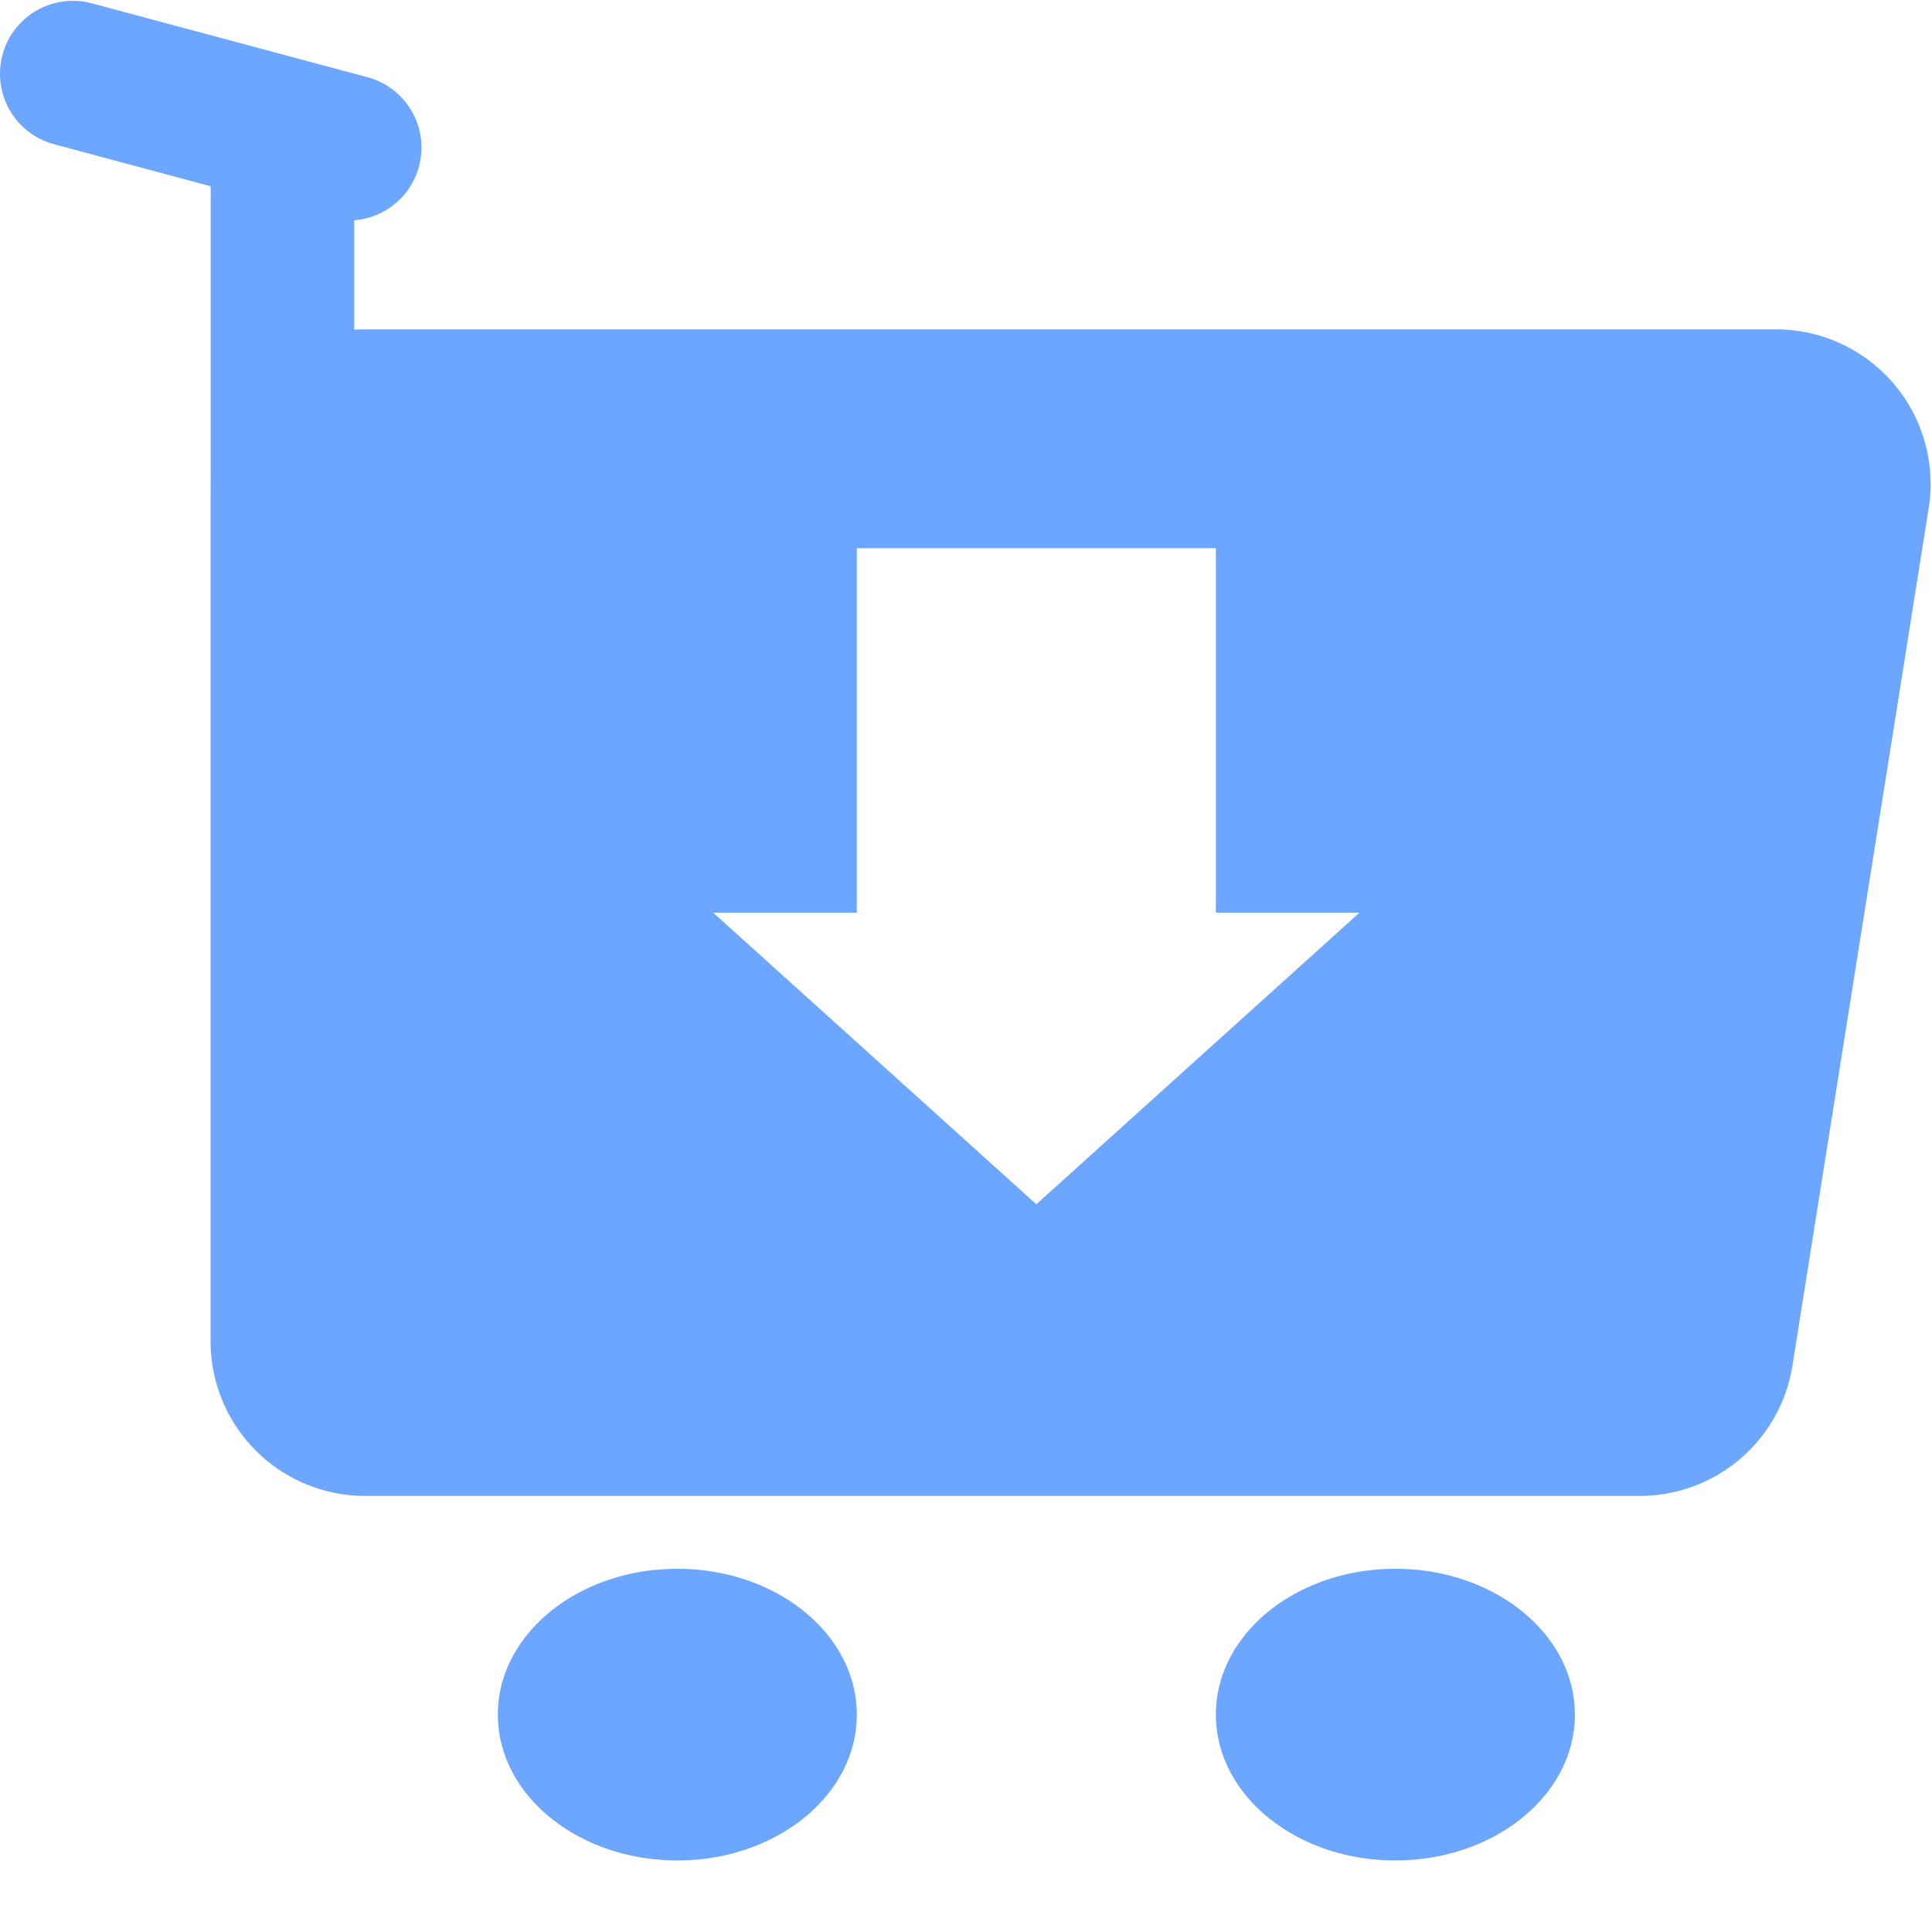 <?xml version="1.0" standalone="no"?><!DOCTYPE svg PUBLIC "-//W3C//DTD SVG 1.1//EN" "http://www.w3.org/Graphics/SVG/1.1/DTD/svg11.dtd"><svg class="icon" width="200px" height="200.00px" viewBox="0 0 1024 1024" version="1.1" xmlns="http://www.w3.org/2000/svg"><path fill="#6DA6FE" d="M111.661 254.075V98.714L28.635 76.431A38.625 38.625 0 0 1 48.664 1.761L194.605 40.878a38.625 38.625 0 0 1-6.84 75.858v58.04a83.149 83.149 0 0 1 5.775-0.205h747.807a81.92 81.92 0 0 1 80.896 94.781l-72.212 454.451a81.92 81.92 0 0 1-80.937 69.059H193.54a81.92 81.92 0 0 1-81.92-81.92V256.492l0.041-2.417z m437.617 384.205l171.254-154.542H378.024l171.254 154.542z m-95.15-347.75v193.208h190.3V290.529h-190.3zM359.018 986.071c-52.552 0-95.15-34.611-95.15-77.292S306.425 831.488 359.018 831.488c52.511 0 95.109 34.611 95.109 77.292s-42.598 77.292-95.109 77.292z m380.518 0c-52.511 0-95.109-34.611-95.109-77.292s42.598-77.292 95.15-77.292 95.15 34.611 95.15 77.292-42.598 77.292-95.15 77.292z" /></svg>